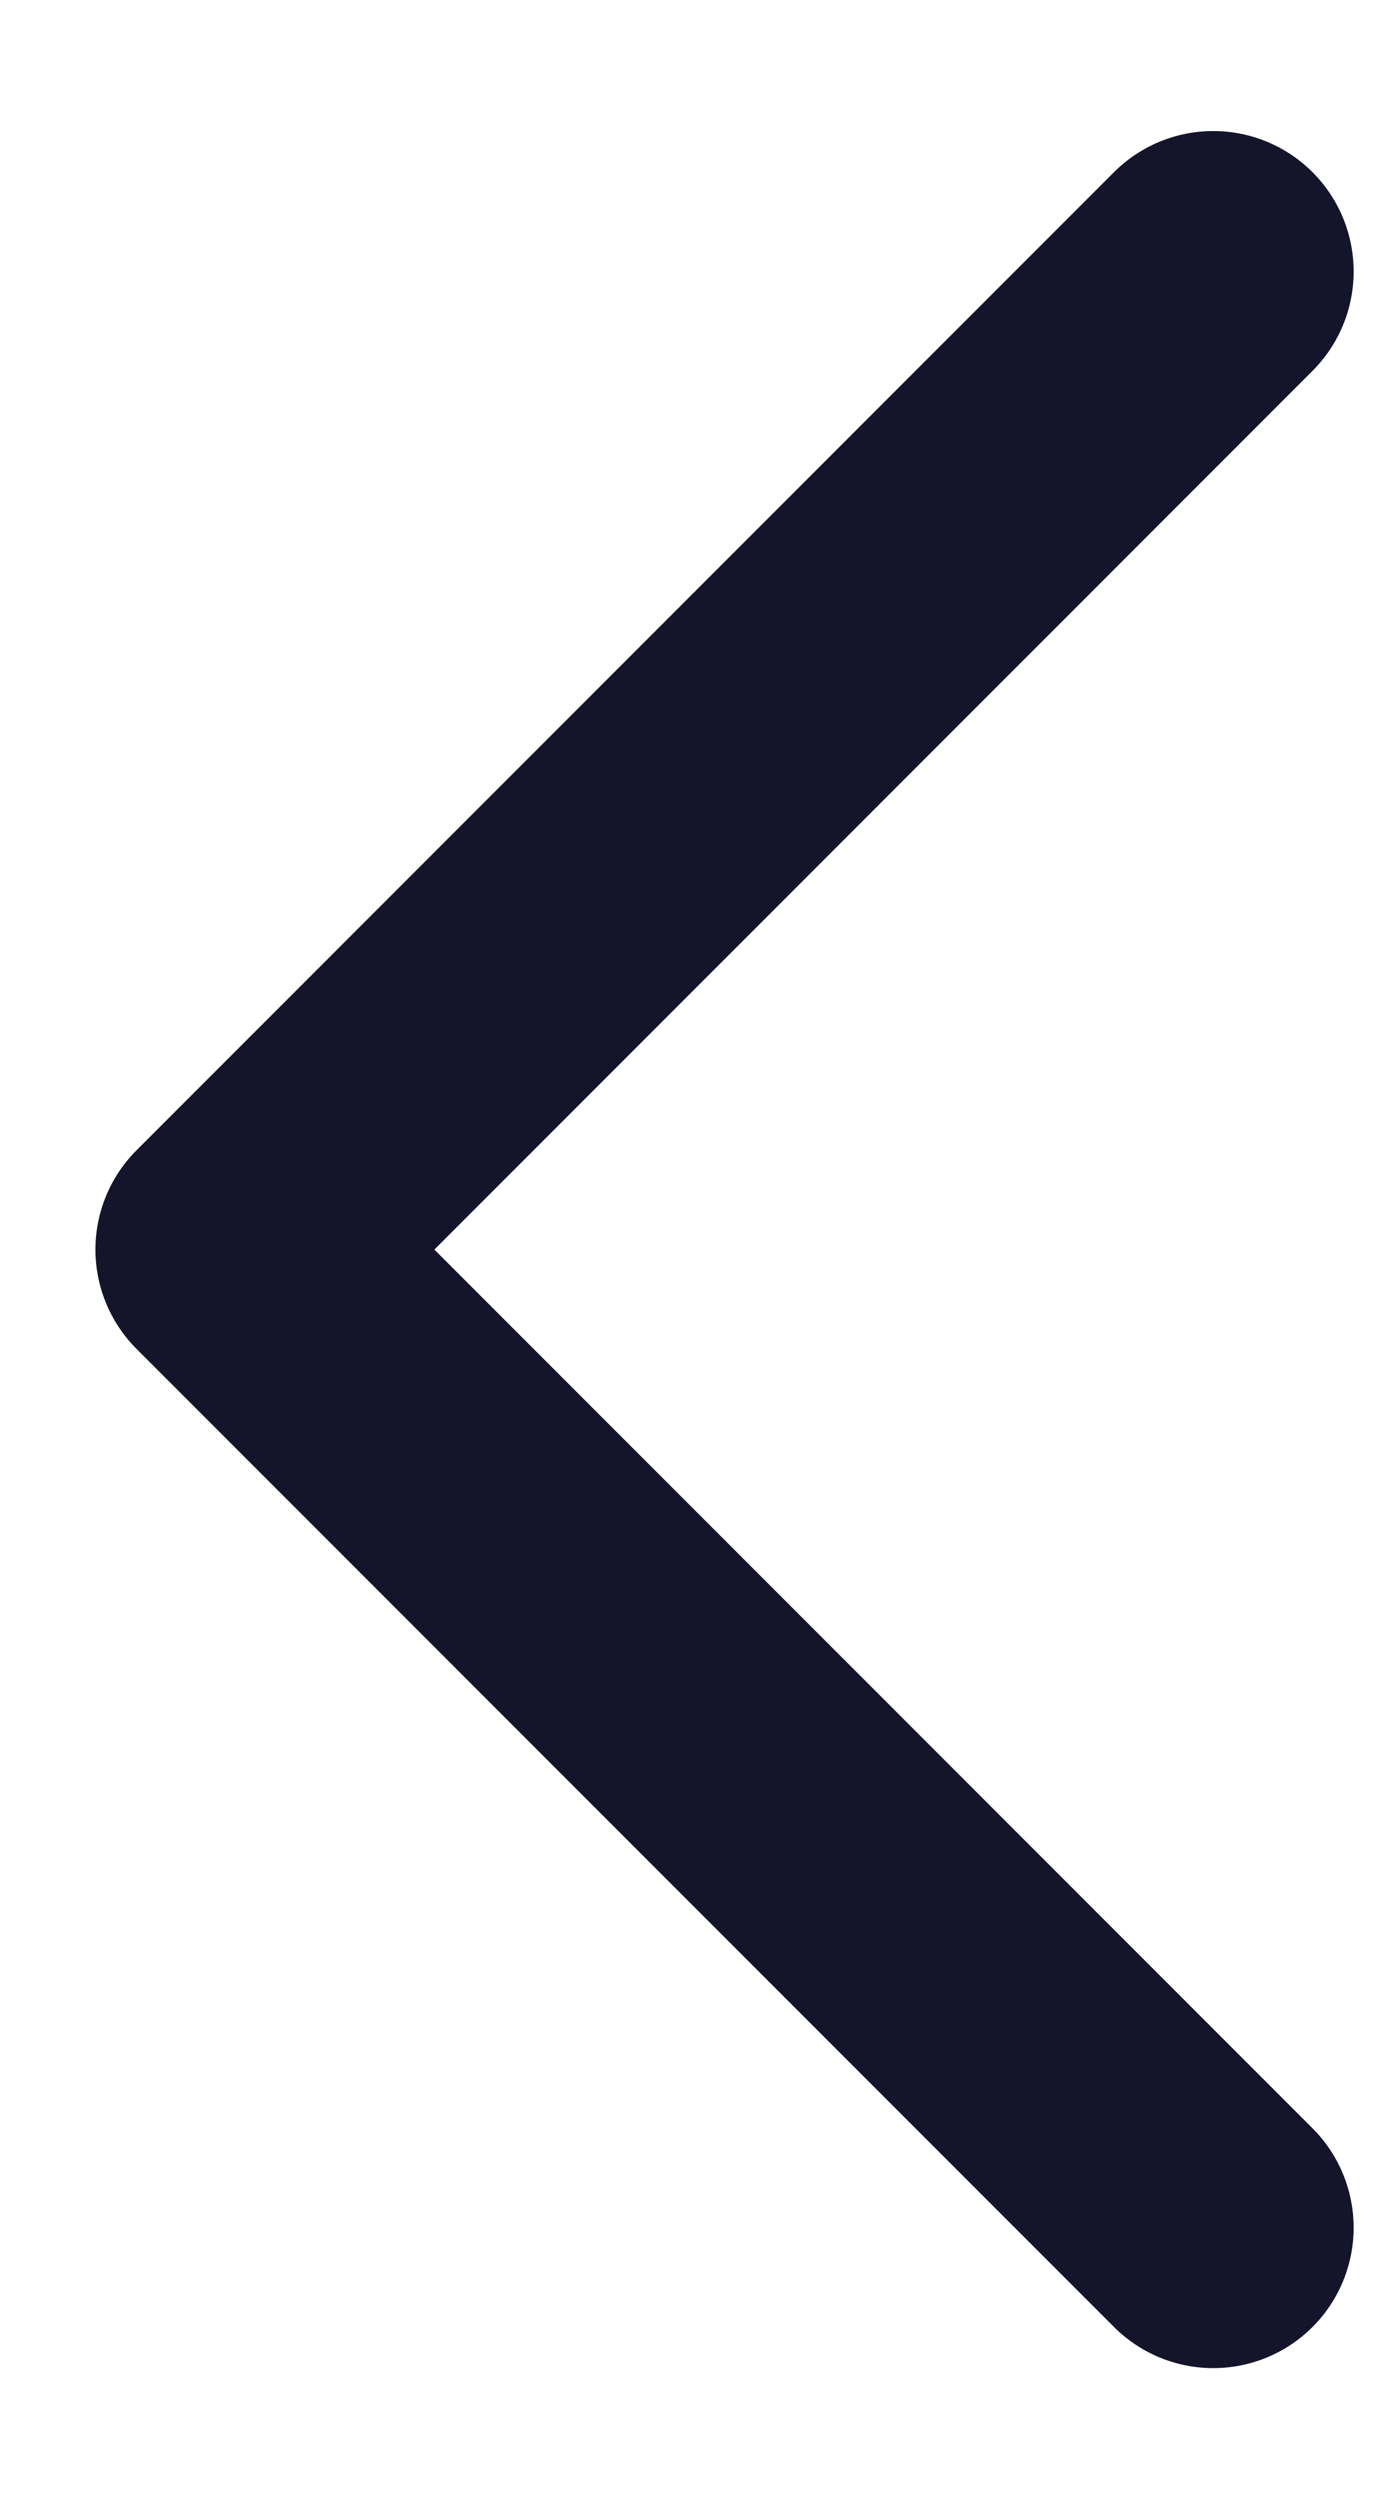 <svg width="10" height="18" viewBox="0 0 10 18" fill="none" xmlns="http://www.w3.org/2000/svg">
<path d="M8.741 1.955L1.699 8.997L8.741 16.039" stroke="#14142A" stroke-width="2.023" stroke-linecap="round" stroke-linejoin="round"/>
</svg>

